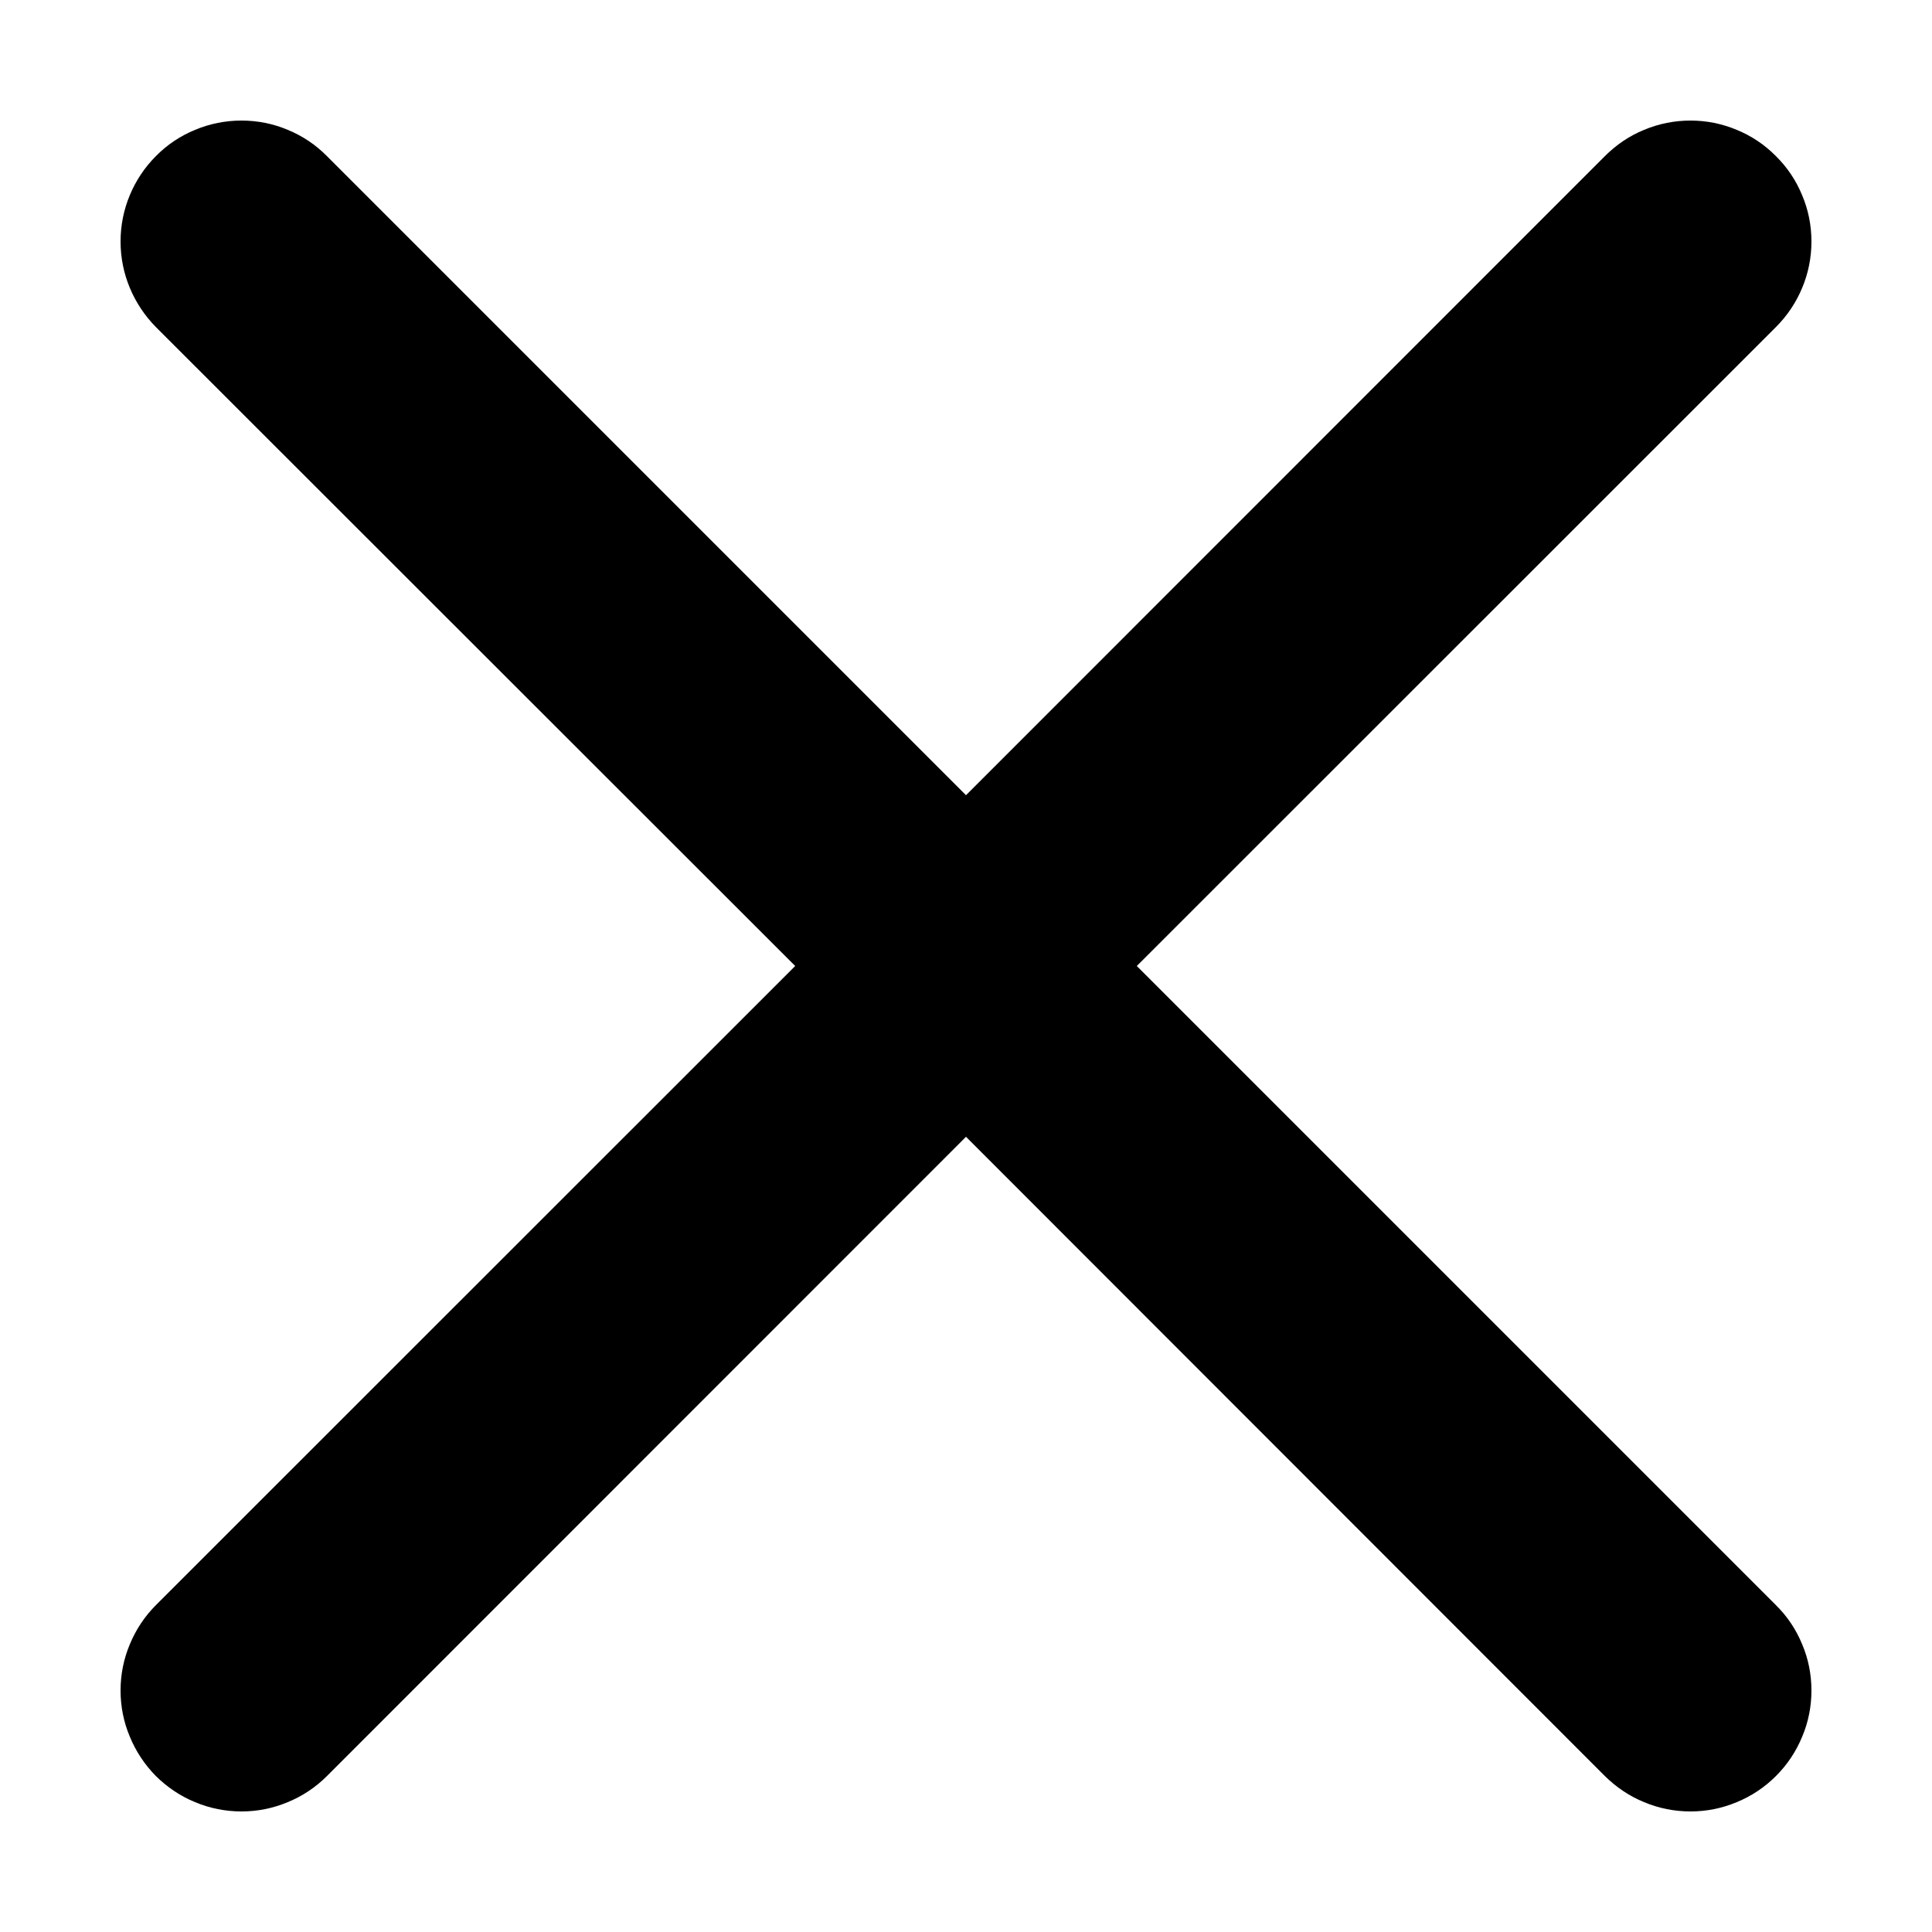 <svg width="10" height="10" viewBox="0 0 10 10" fill="none" xmlns="http://www.w3.org/2000/svg">
<path d="M0.807 0.808C0.865 0.749 0.934 0.703 1.01 0.672C1.086 0.64 1.168 0.624 1.25 0.624C1.332 0.624 1.414 0.64 1.489 0.672C1.565 0.703 1.634 0.749 1.692 0.808L5 4.116L8.307 0.808C8.366 0.749 8.434 0.703 8.51 0.672C8.586 0.64 8.668 0.624 8.75 0.624C8.832 0.624 8.913 0.64 8.989 0.672C9.065 0.703 9.134 0.749 9.192 0.808C9.251 0.866 9.297 0.935 9.328 1.011C9.36 1.086 9.376 1.168 9.376 1.25C9.376 1.332 9.36 1.414 9.328 1.49C9.297 1.565 9.251 1.634 9.192 1.693L5.884 5L9.192 8.308C9.251 8.366 9.297 8.435 9.328 8.511C9.36 8.586 9.376 8.668 9.376 8.75C9.376 8.832 9.36 8.914 9.328 8.989C9.297 9.065 9.251 9.134 9.192 9.193C9.134 9.251 9.065 9.297 8.989 9.328C8.913 9.36 8.832 9.376 8.75 9.376C8.668 9.376 8.586 9.36 8.51 9.328C8.434 9.297 8.366 9.251 8.307 9.193L5 5.884L1.692 9.193C1.634 9.251 1.565 9.297 1.489 9.328C1.413 9.36 1.332 9.376 1.25 9.376C1.168 9.376 1.086 9.36 1.01 9.328C0.934 9.297 0.866 9.251 0.807 9.193C0.749 9.134 0.703 9.065 0.672 8.989C0.64 8.914 0.624 8.832 0.624 8.75C0.624 8.668 0.64 8.586 0.672 8.511C0.703 8.435 0.749 8.366 0.807 8.308L4.116 5L0.807 1.693C0.749 1.634 0.703 1.565 0.672 1.49C0.64 1.414 0.624 1.332 0.624 1.25C0.624 1.168 0.64 1.086 0.672 1.01C0.703 0.935 0.749 0.866 0.807 0.808Z" fill="black"/>
</svg>
